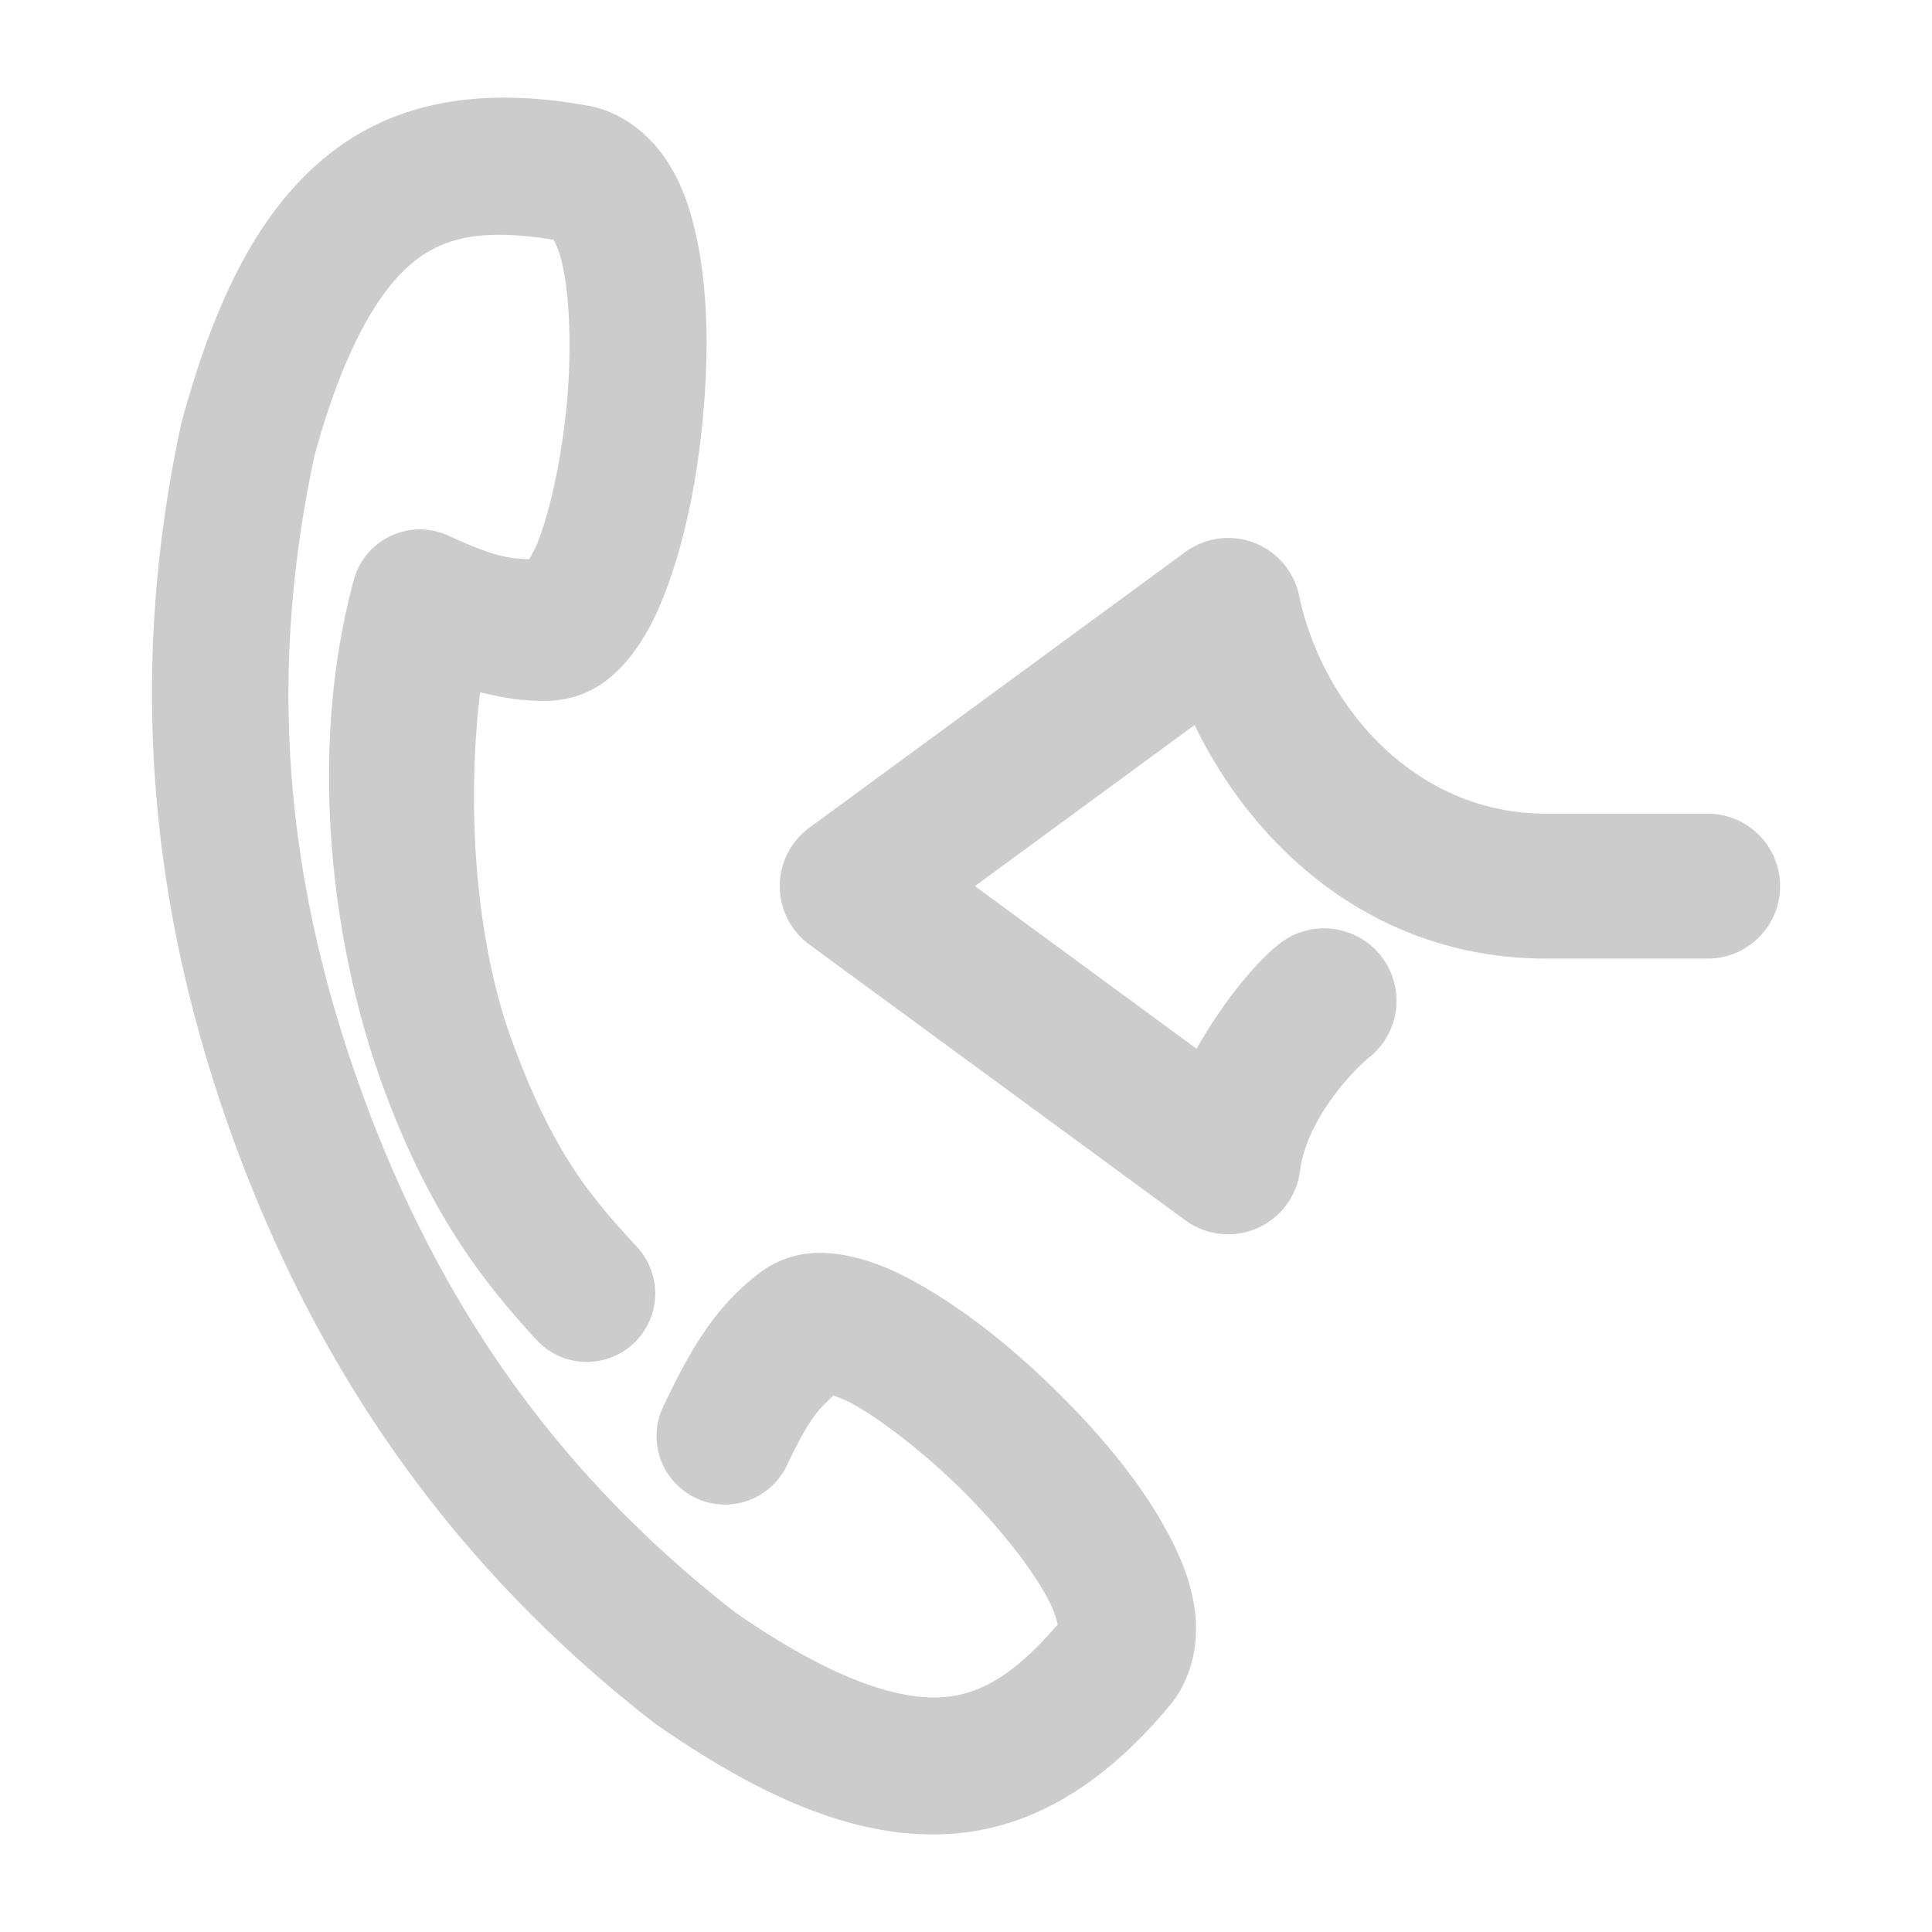 <svg xmlns="http://www.w3.org/2000/svg" width="48" height="48">
	<path d="m 12.174,2.432 c -0.267,0.01 -0.532,0.033 -0.795,0.068 C 10.327,2.642 9.319,2.997 8.41,3.655 6.592,4.97 5.404,7.202 4.515,10.479 a 1.7,1.7 0 0 0 -0.021,0.088 C 3.321,16.033 3.469,21.912 5.804,28.329 8.14,34.745 11.807,39.345 16.219,42.778 a 1.7,1.7 0 0 0 0.072,0.055 c 2.787,1.939 5.131,2.885 7.369,2.725 2.238,-0.161 4.004,-1.505 5.408,-3.193 0.574,-0.69 0.71,-1.598 0.623,-2.312 -0.087,-0.715 -0.34,-1.334 -0.662,-1.939 -0.643,-1.211 -1.604,-2.377 -2.674,-3.445 -1.07,-1.068 -2.235,-2.016 -3.373,-2.68 -0.569,-0.332 -1.125,-0.6 -1.754,-0.752 -0.629,-0.152 -1.473,-0.225 -2.273,0.328 a 1.7,1.7 0 0 0 -0.055,0.039 c -1.147,0.862 -1.76,1.948 -2.424,3.348 a 1.7,1.7 0 0 0 0.807,2.264 1.7,1.7 0 0 0 2.266,-0.807 c 0.528,-1.113 0.755,-1.372 1.16,-1.738 0.164,0.064 0.304,0.106 0.561,0.256 0.771,0.45 1.79,1.254 2.686,2.148 0.895,0.894 1.682,1.9 2.072,2.635 0.168,0.317 0.222,0.526 0.25,0.652 -1.02,1.175 -1.852,1.732 -2.859,1.805 -1.062,0.076 -2.705,-0.412 -5.146,-2.102 C 14.307,36.969 11.12,32.99 9,27.166 6.881,21.345 6.764,16.248 7.81,11.332 8.595,8.463 9.538,7.034 10.402,6.409 c 0.818,-0.592 1.816,-0.697 3.354,-0.453 0.06,0.115 0.152,0.31 0.227,0.66 0.173,0.814 0.217,2.087 0.105,3.348 -0.111,1.26 -0.374,2.533 -0.676,3.373 -0.1,0.28 -0.179,0.402 -0.264,0.557 -0.546,-0.02 -0.887,-0.072 -2.008,-0.586 a 1.7,1.7 0 0 0 -2.35,1.1 c -1.141,4.209 -0.577,9.008 0.721,12.572 1.193,3.276 2.615,4.998 3.816,6.307 a 1.7,1.7 0 0 0 2.402,0.102 1.7,1.7 0 0 0 0.104,-2.4 c -1.138,-1.24 -2.085,-2.308 -3.127,-5.17 -0.867,-2.381 -1.132,-5.683 -0.777,-8.621 0.58,0.144 1.161,0.244 1.803,0.209 a 1.7,1.7 0 0 0 0.066,-0.006 c 0.969,-0.091 1.569,-0.688 1.953,-1.209 0.384,-0.521 0.639,-1.085 0.861,-1.705 0.445,-1.24 0.728,-2.715 0.861,-4.221 C 17.607,8.758 17.592,7.248 17.306,5.907 17.164,5.236 16.961,4.598 16.568,3.995 16.176,3.391 15.488,2.783 14.605,2.623 v 0.002 C 13.795,2.479 12.976,2.401 12.174,2.432 Z M 30.488,13.366 a 1.8,1.8 0 0 0 -1.041,0.35 l -9.338,6.848 a 1.8,1.8 0 0 0 0,2.904 l 9.338,6.848 a 1.8,1.8 0 0 0 2.852,-1.229 c 0.152,-1.218 1.231,-2.422 1.729,-2.824 a 1.8,1.8 0 0 0 0.268,-2.531 1.8,1.8 0 0 0 -2.531,-0.268 c -0.598,0.484 -1.372,1.422 -2.037,2.592 l -5.506,-4.041 5.457,-4.002 c 1.524,3.148 4.55,5.803 8.734,5.803 h 4.012 a 1.8,1.8 0 0 0 1.801,-1.799 1.8,1.8 0 0 0 -1.801,-1.801 h -4.012 c -3.327,0 -5.58,-2.753 -6.137,-5.418 a 1.8,1.8 0 0 0 -1.787,-1.432 z" fill="#cccccc"/>
</svg>
